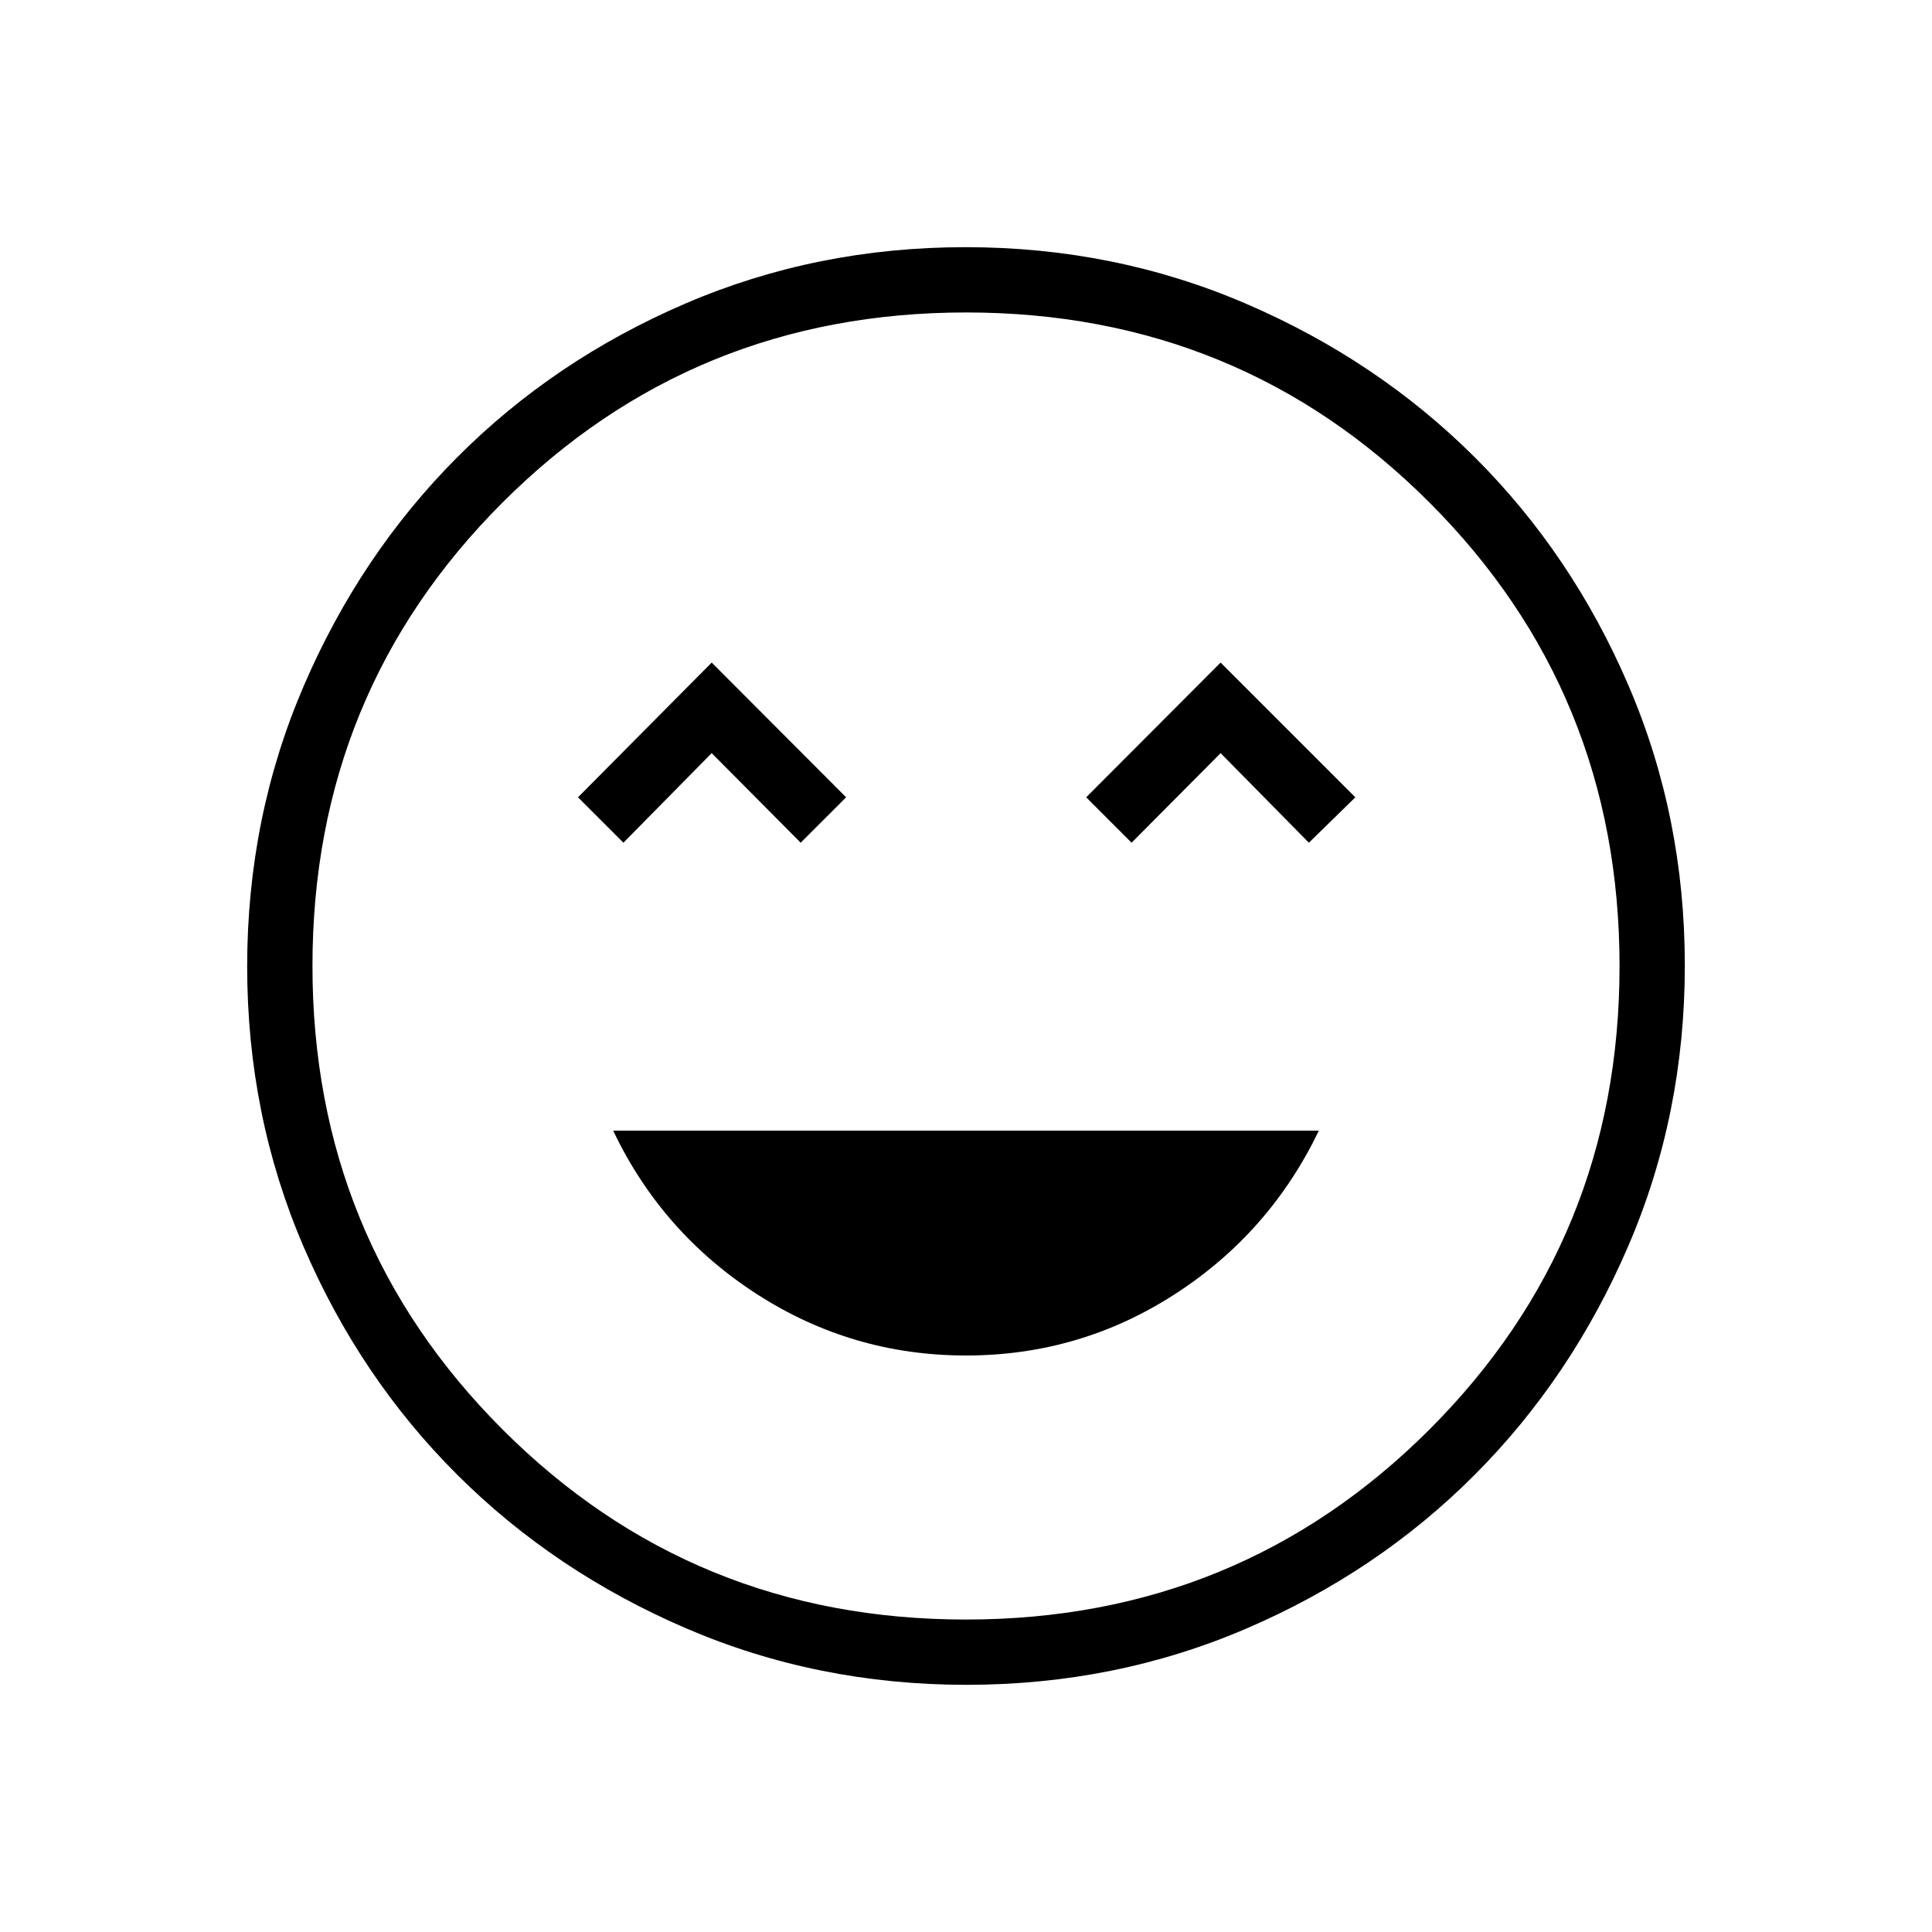 <svg xmlns="http://www.w3.org/2000/svg" height="40" viewBox="0 -960 960 960" width="40"><path d="M480-286.46q56.58 0 103.73-30.44 47.15-30.43 71.6-81.28H304.67q24.27 50.85 71.51 81.28 47.24 30.44 103.82 30.44Zm-170.23-254.8 43.86-44.51 44.24 44.51 22.57-22.56-66.8-66.95-66.44 66.95 22.57 22.56Zm252.51 0 44.24-44.51 43.86 44.51 23.08-22.56-66.95-66.95-66.79 66.95 22.56 22.56Zm-82.05 418.44q-74.11 0-139.45-28.13-65.34-28.13-113.68-76.36-48.33-48.22-76.3-113.33-27.98-65.11-27.98-139.13 0-74.11 28.13-139.45 28.13-65.34 76.36-113.68 48.22-48.33 113.33-76.3 65.11-27.98 139.13-27.98 74.11 0 139.45 28.13 65.34 28.13 113.68 76.36 48.33 48.22 76.3 113.33 27.98 65.11 27.98 139.13 0 74.11-28.13 139.45-28.13 65.34-76.36 113.68-48.22 48.33-113.33 76.3-65.11 27.98-139.13 27.98ZM480-480Zm-.08 324.74q135.86 0 230.34-94.41 94.48-94.4 94.48-230.25 0-135.86-94.41-230.34-94.4-94.48-230.25-94.48-135.86 0-230.34 94.41-94.48 94.4-94.48 230.25 0 135.86 94.41 230.34 94.4 94.48 230.25 94.48Z"/></svg>